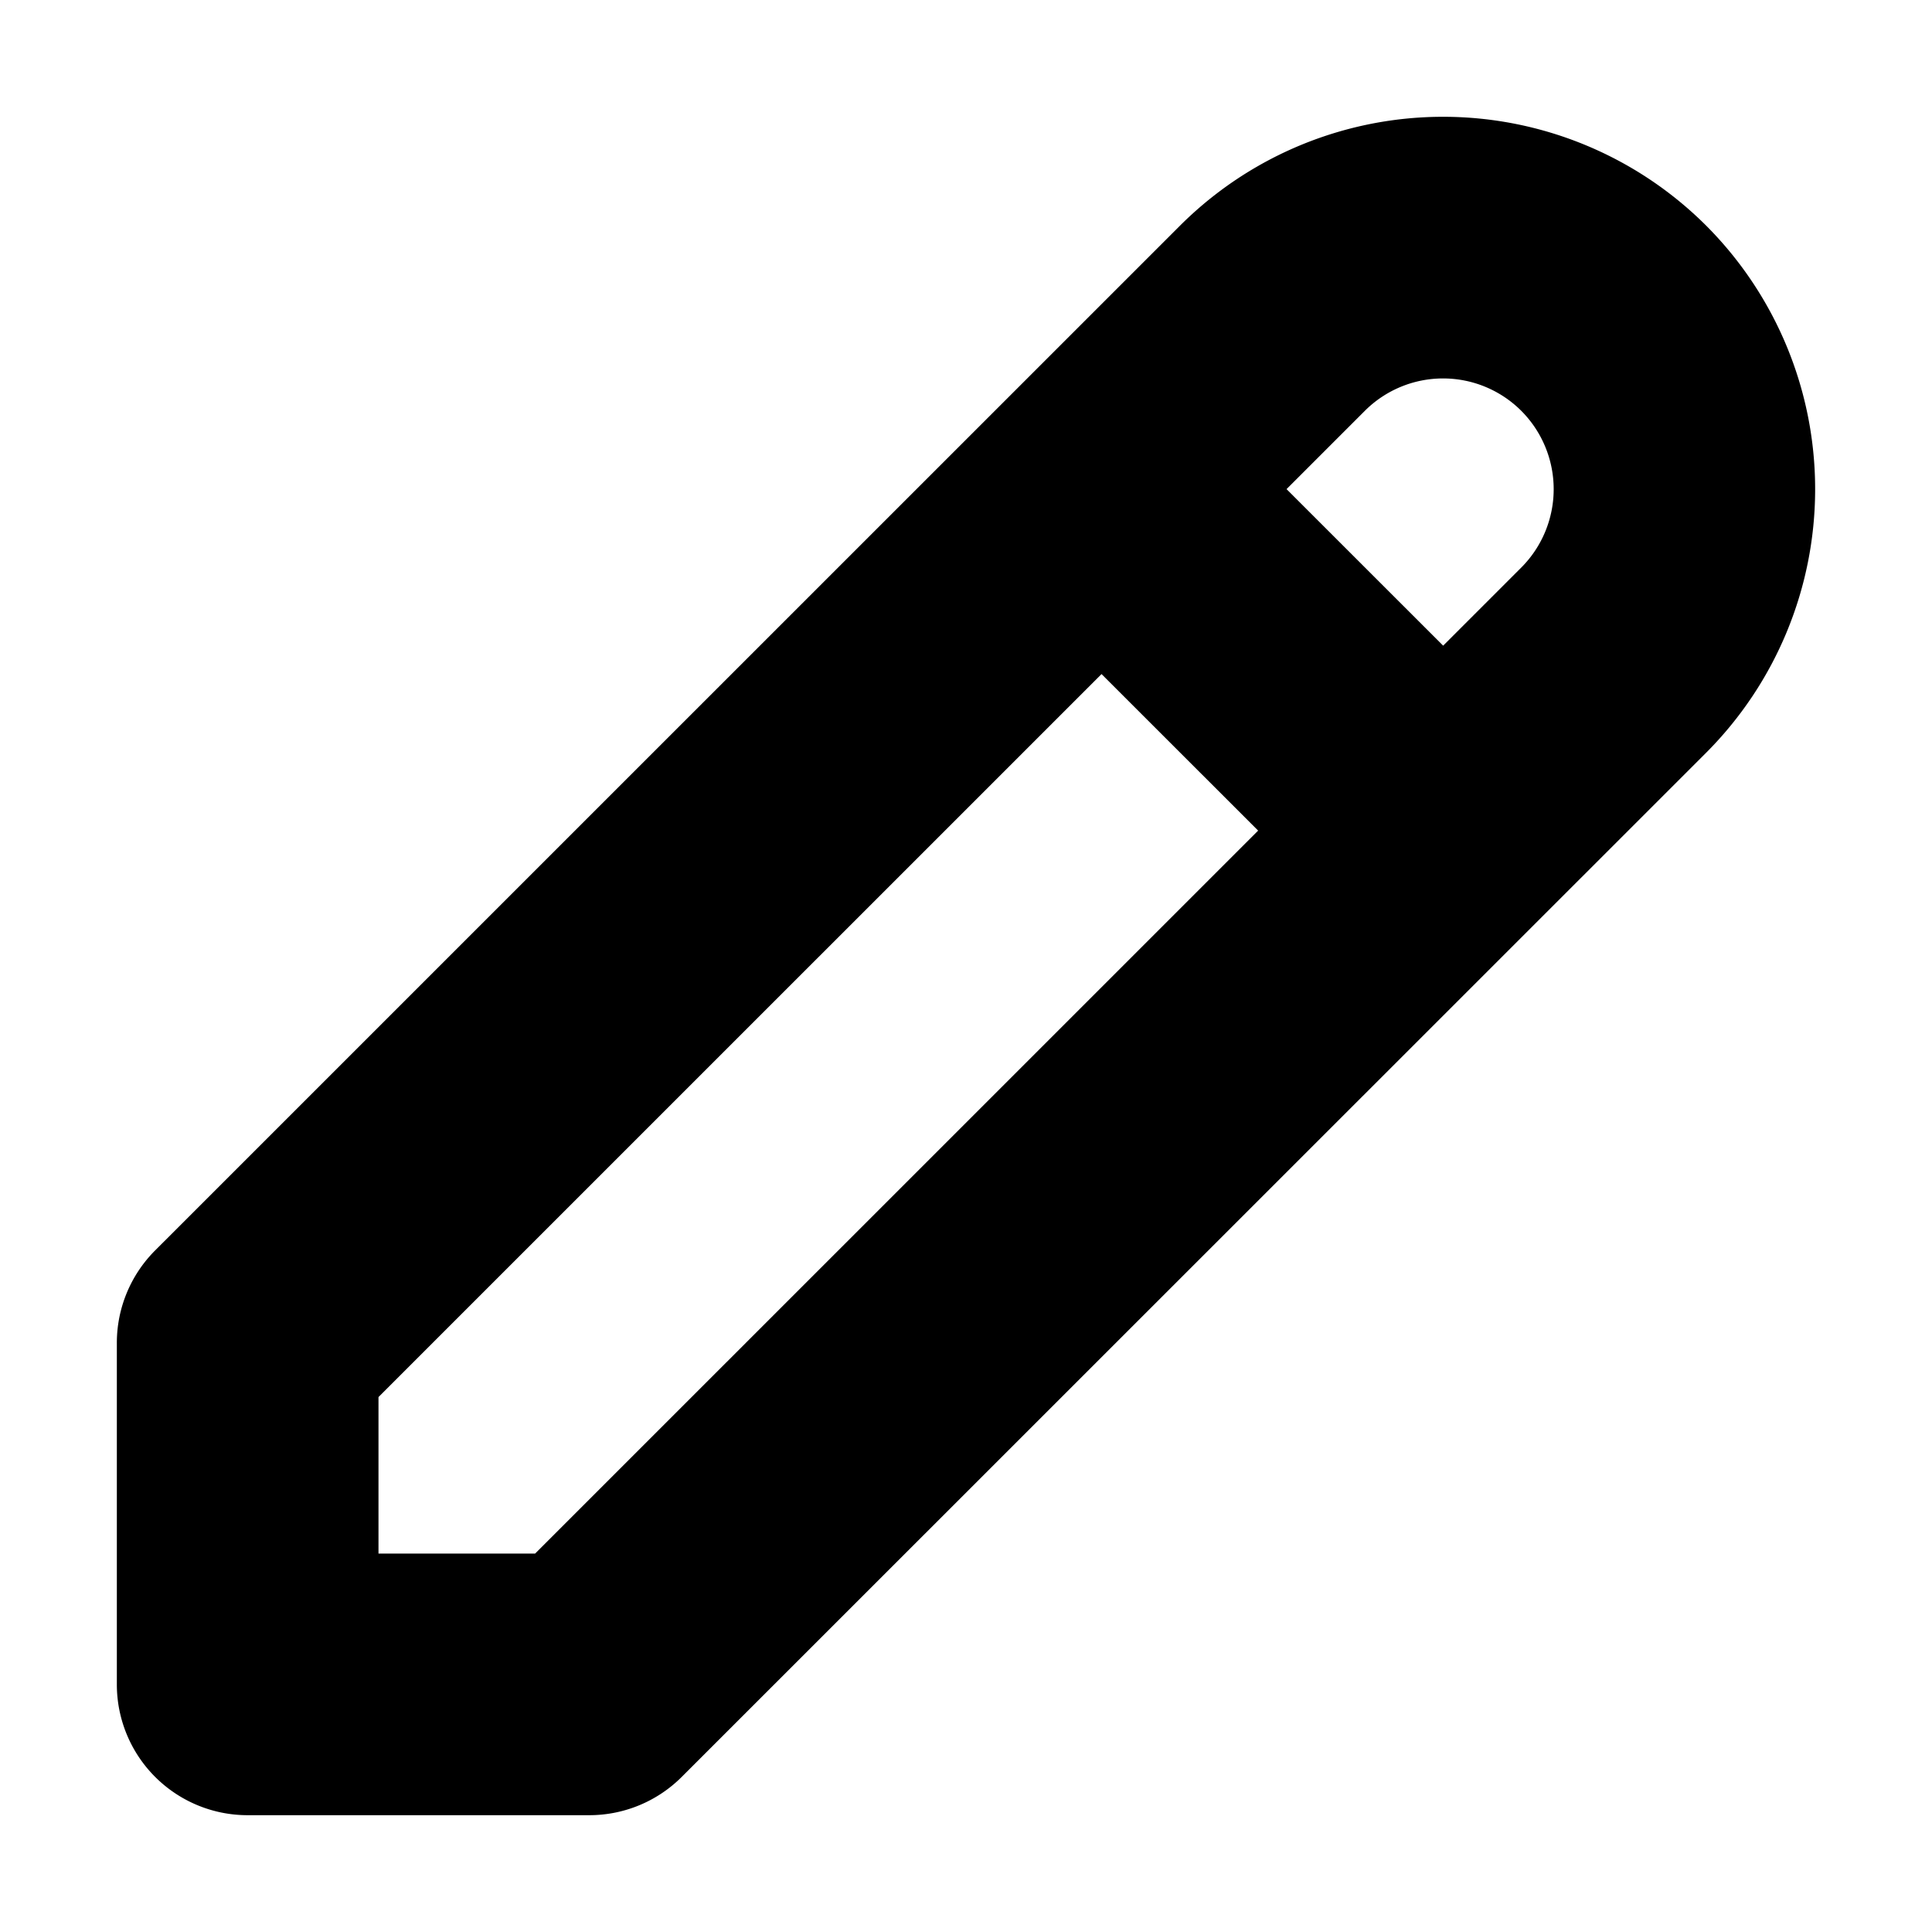 <?xml version="1.0" ?>
<svg viewBox="0 0 96 96" height="1em" width="1em" xmlns="http://www.w3.org/2000/svg">
<path d="M84.437,11.577a18.001,18.001,0,0,0-25.46,0L8.064,62.485A5.995,5.995,0,0,0,6.306,66.727V83.696a5.997,5.997,0,0,0,6,6H29.281a5.996,5.996,0,0,0,4.242-1.758l50.92-50.908A18.042,18.042,0,0,0,84.437,11.577Zm-8.49,8.485a6.014,6.014,0,0,1,.006,8.485l-4.243,4.243-8.489-8.486,4.242-4.242A5.998,5.998,0,0,1,75.947,20.062Zm-49.15,57.635h-8.49V69.212L54.735,32.787l8.489,8.486Z" stroke="currentColor" fill="currentColor"/>
</svg>
